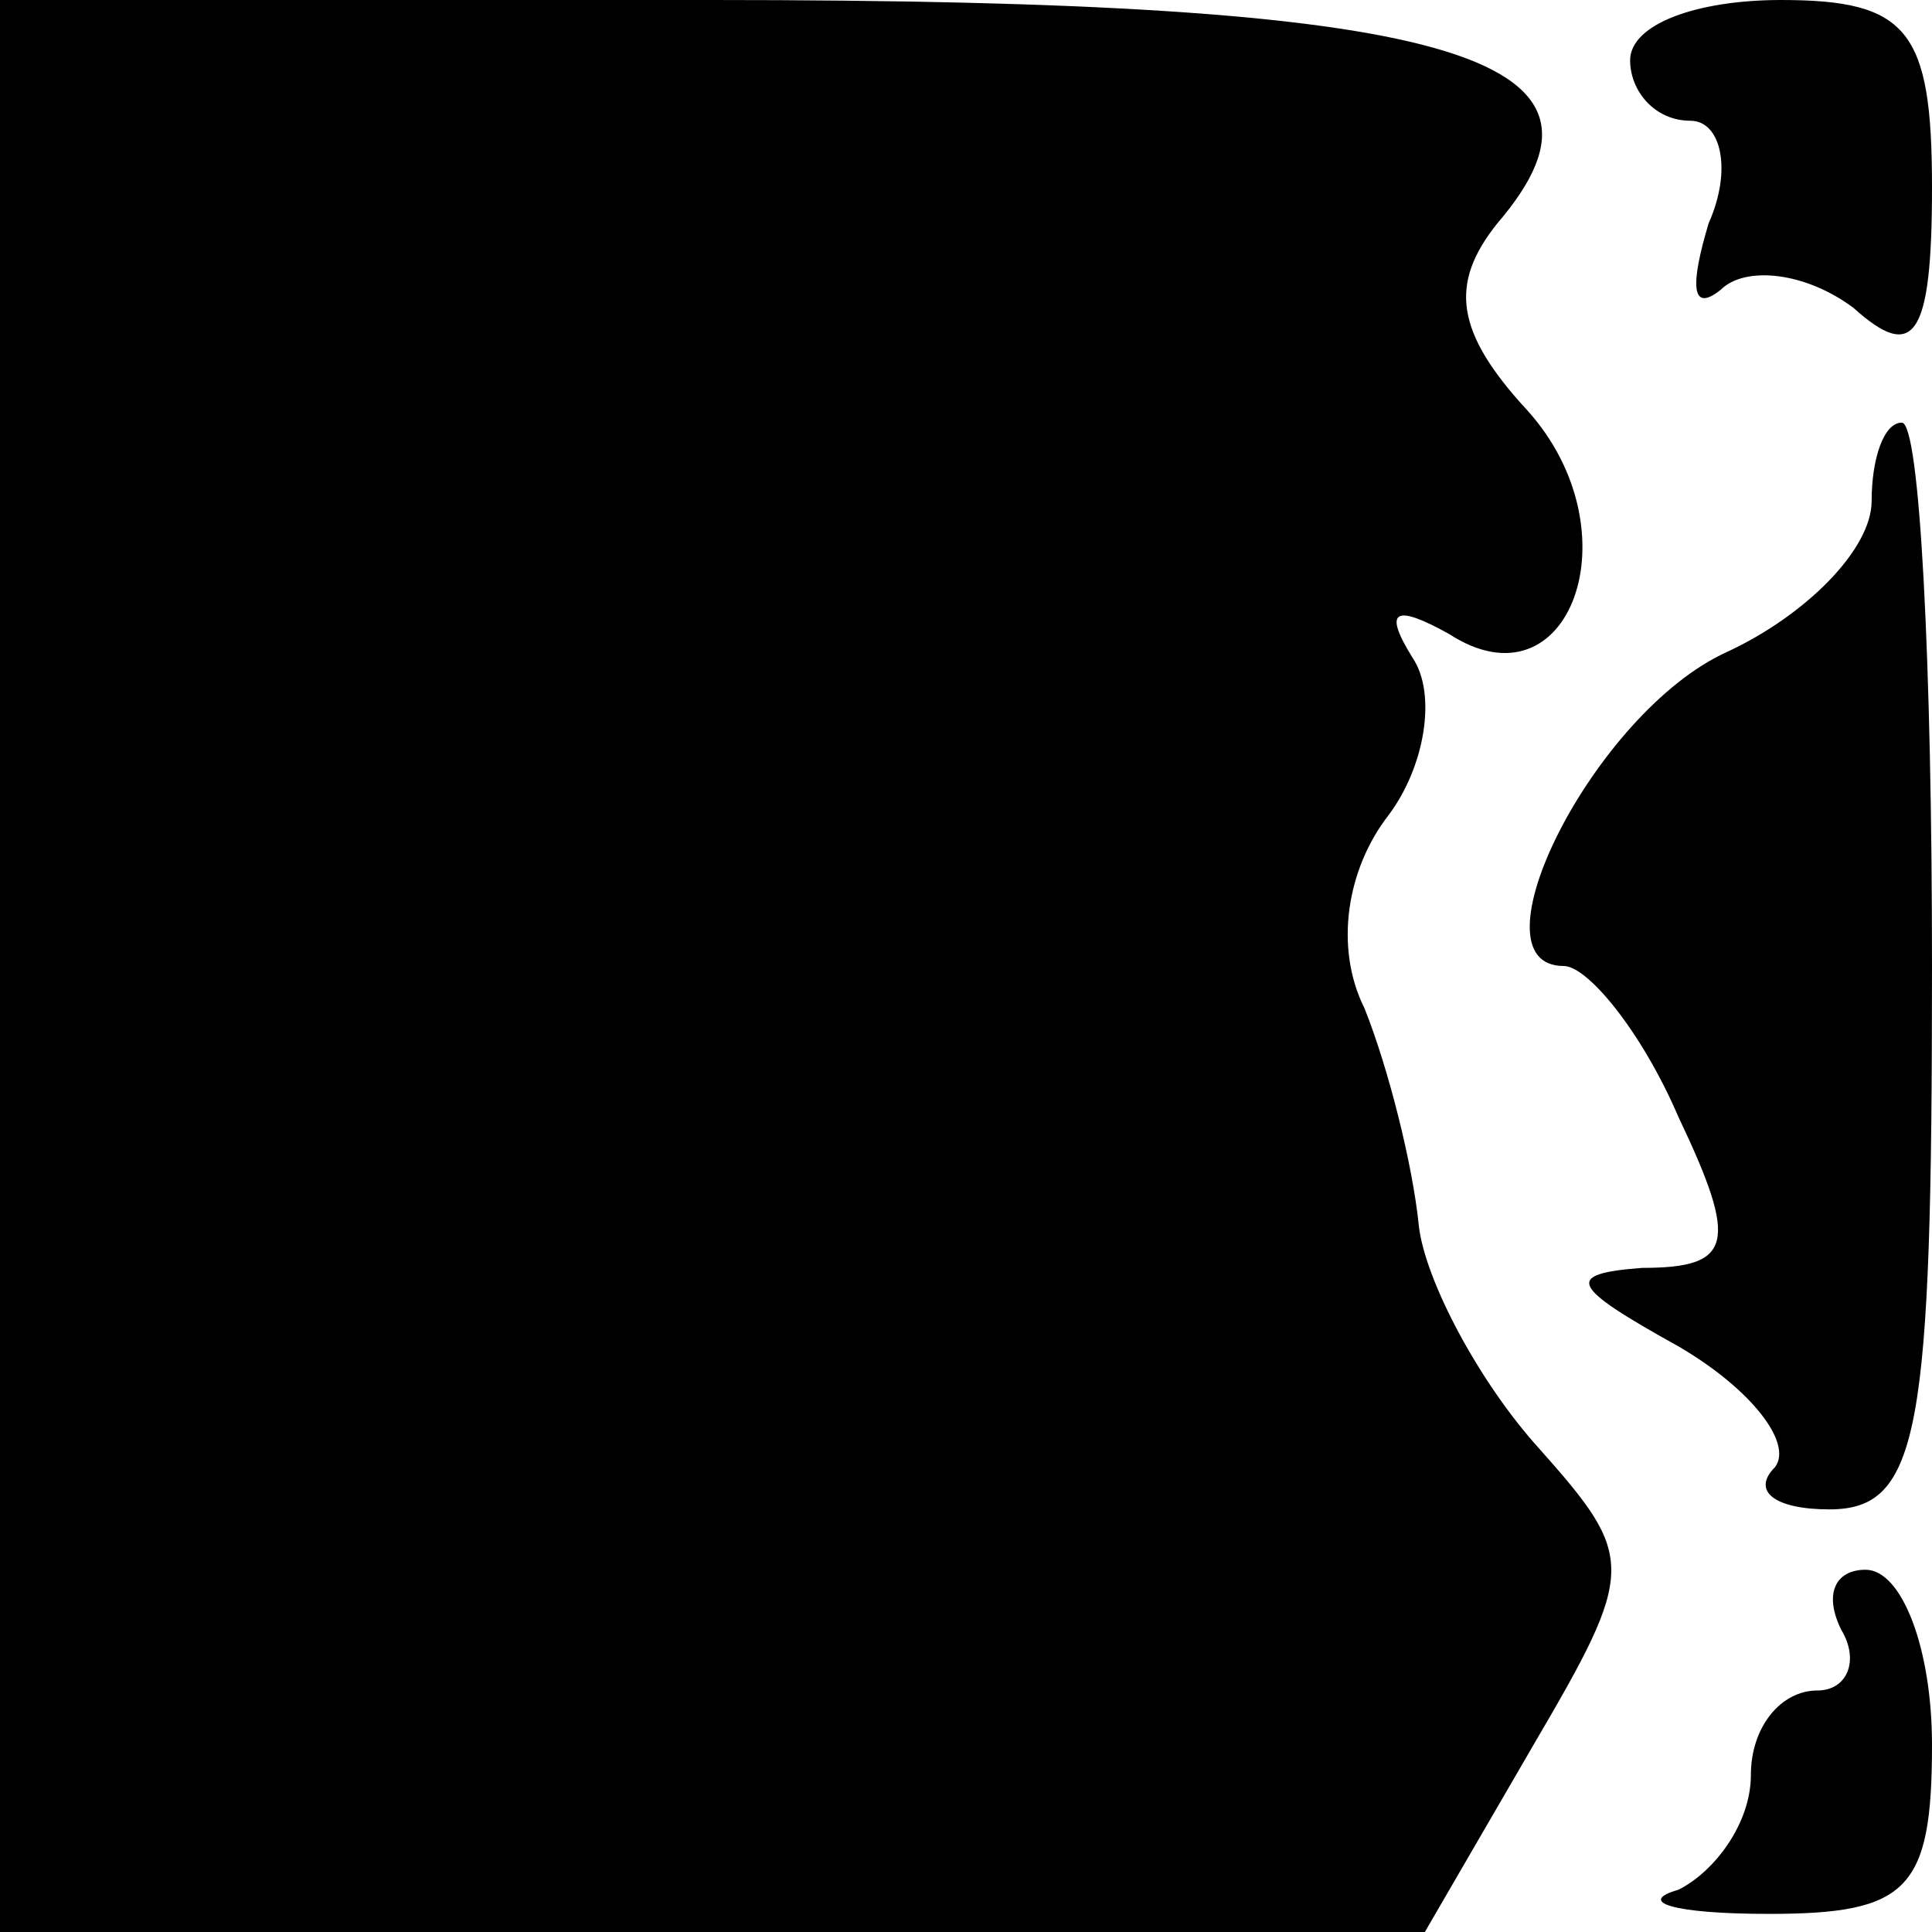 <?xml version="1.0" standalone="no"?>
<!DOCTYPE svg PUBLIC "-//W3C//DTD SVG 20010904//EN"
 "http://www.w3.org/TR/2001/REC-SVG-20010904/DTD/svg10.dtd">
<svg version="1.0" xmlns="http://www.w3.org/2000/svg"
 width="32pt" height="32pt" viewBox="0 0 32 32"
 preserveAspectRatio="xMidYMid meet">
<g transform="translate(0,32) scale(0.1,-0.1)"
fill="#000000" stroke="none">
<path fill="#000000" stroke="none" d="M0 160 l0 -160 118 0 118 0 18 31 c17
29 17 31 1 49 -10 11 -19 28 -20 37 -1 10 -5 26 -9 36 -5 10 -3 23 4 32 6 8 8
20 4 26 -5 8 -3 9 6 4 20 -13 31 17 13 37 -12 13 -13 21 -5 31 24 28 -8 37
-130 37 l-118 0 0 -160z"/>
<path fill="#000000" stroke="none" d="M270 310 c0 -5 4 -10 10 -10 5 0 7 -8
3 -17 -3 -10 -3 -15 2 -11 4 4 14 3 22 -3 10 -9 13 -5 13 20 0 26 -4 31 -25
31 -14 0 -25 -4 -25 -10z"/>
<path fill="#000000" stroke="none" d="M310 237 c0 -8 -11 -19 -24 -25 -22
-10 -43 -52 -27 -52 4 0 13 -11 19 -25 10 -21 9 -25 -6 -25 -13 -1 -12 -3 6
-13 12 -7 19 -16 16 -20 -4 -4 0 -7 9 -7 15 0 17 13 17 90 0 50 -2 90 -5 90
-3 0 -5 -6 -5 -13z"/>
<path fill="#000000" stroke="none" d="M305 50 c3 -5 1 -10 -4 -10 -6 0 -11
-6 -11 -14 0 -8 -6 -16 -12 -19 -7 -2 -1 -4 15 -4 23 0 27 4 27 28 0 16 -5 29
-11 29 -5 0 -7 -4 -4 -10z"/>
</g>
</svg>
